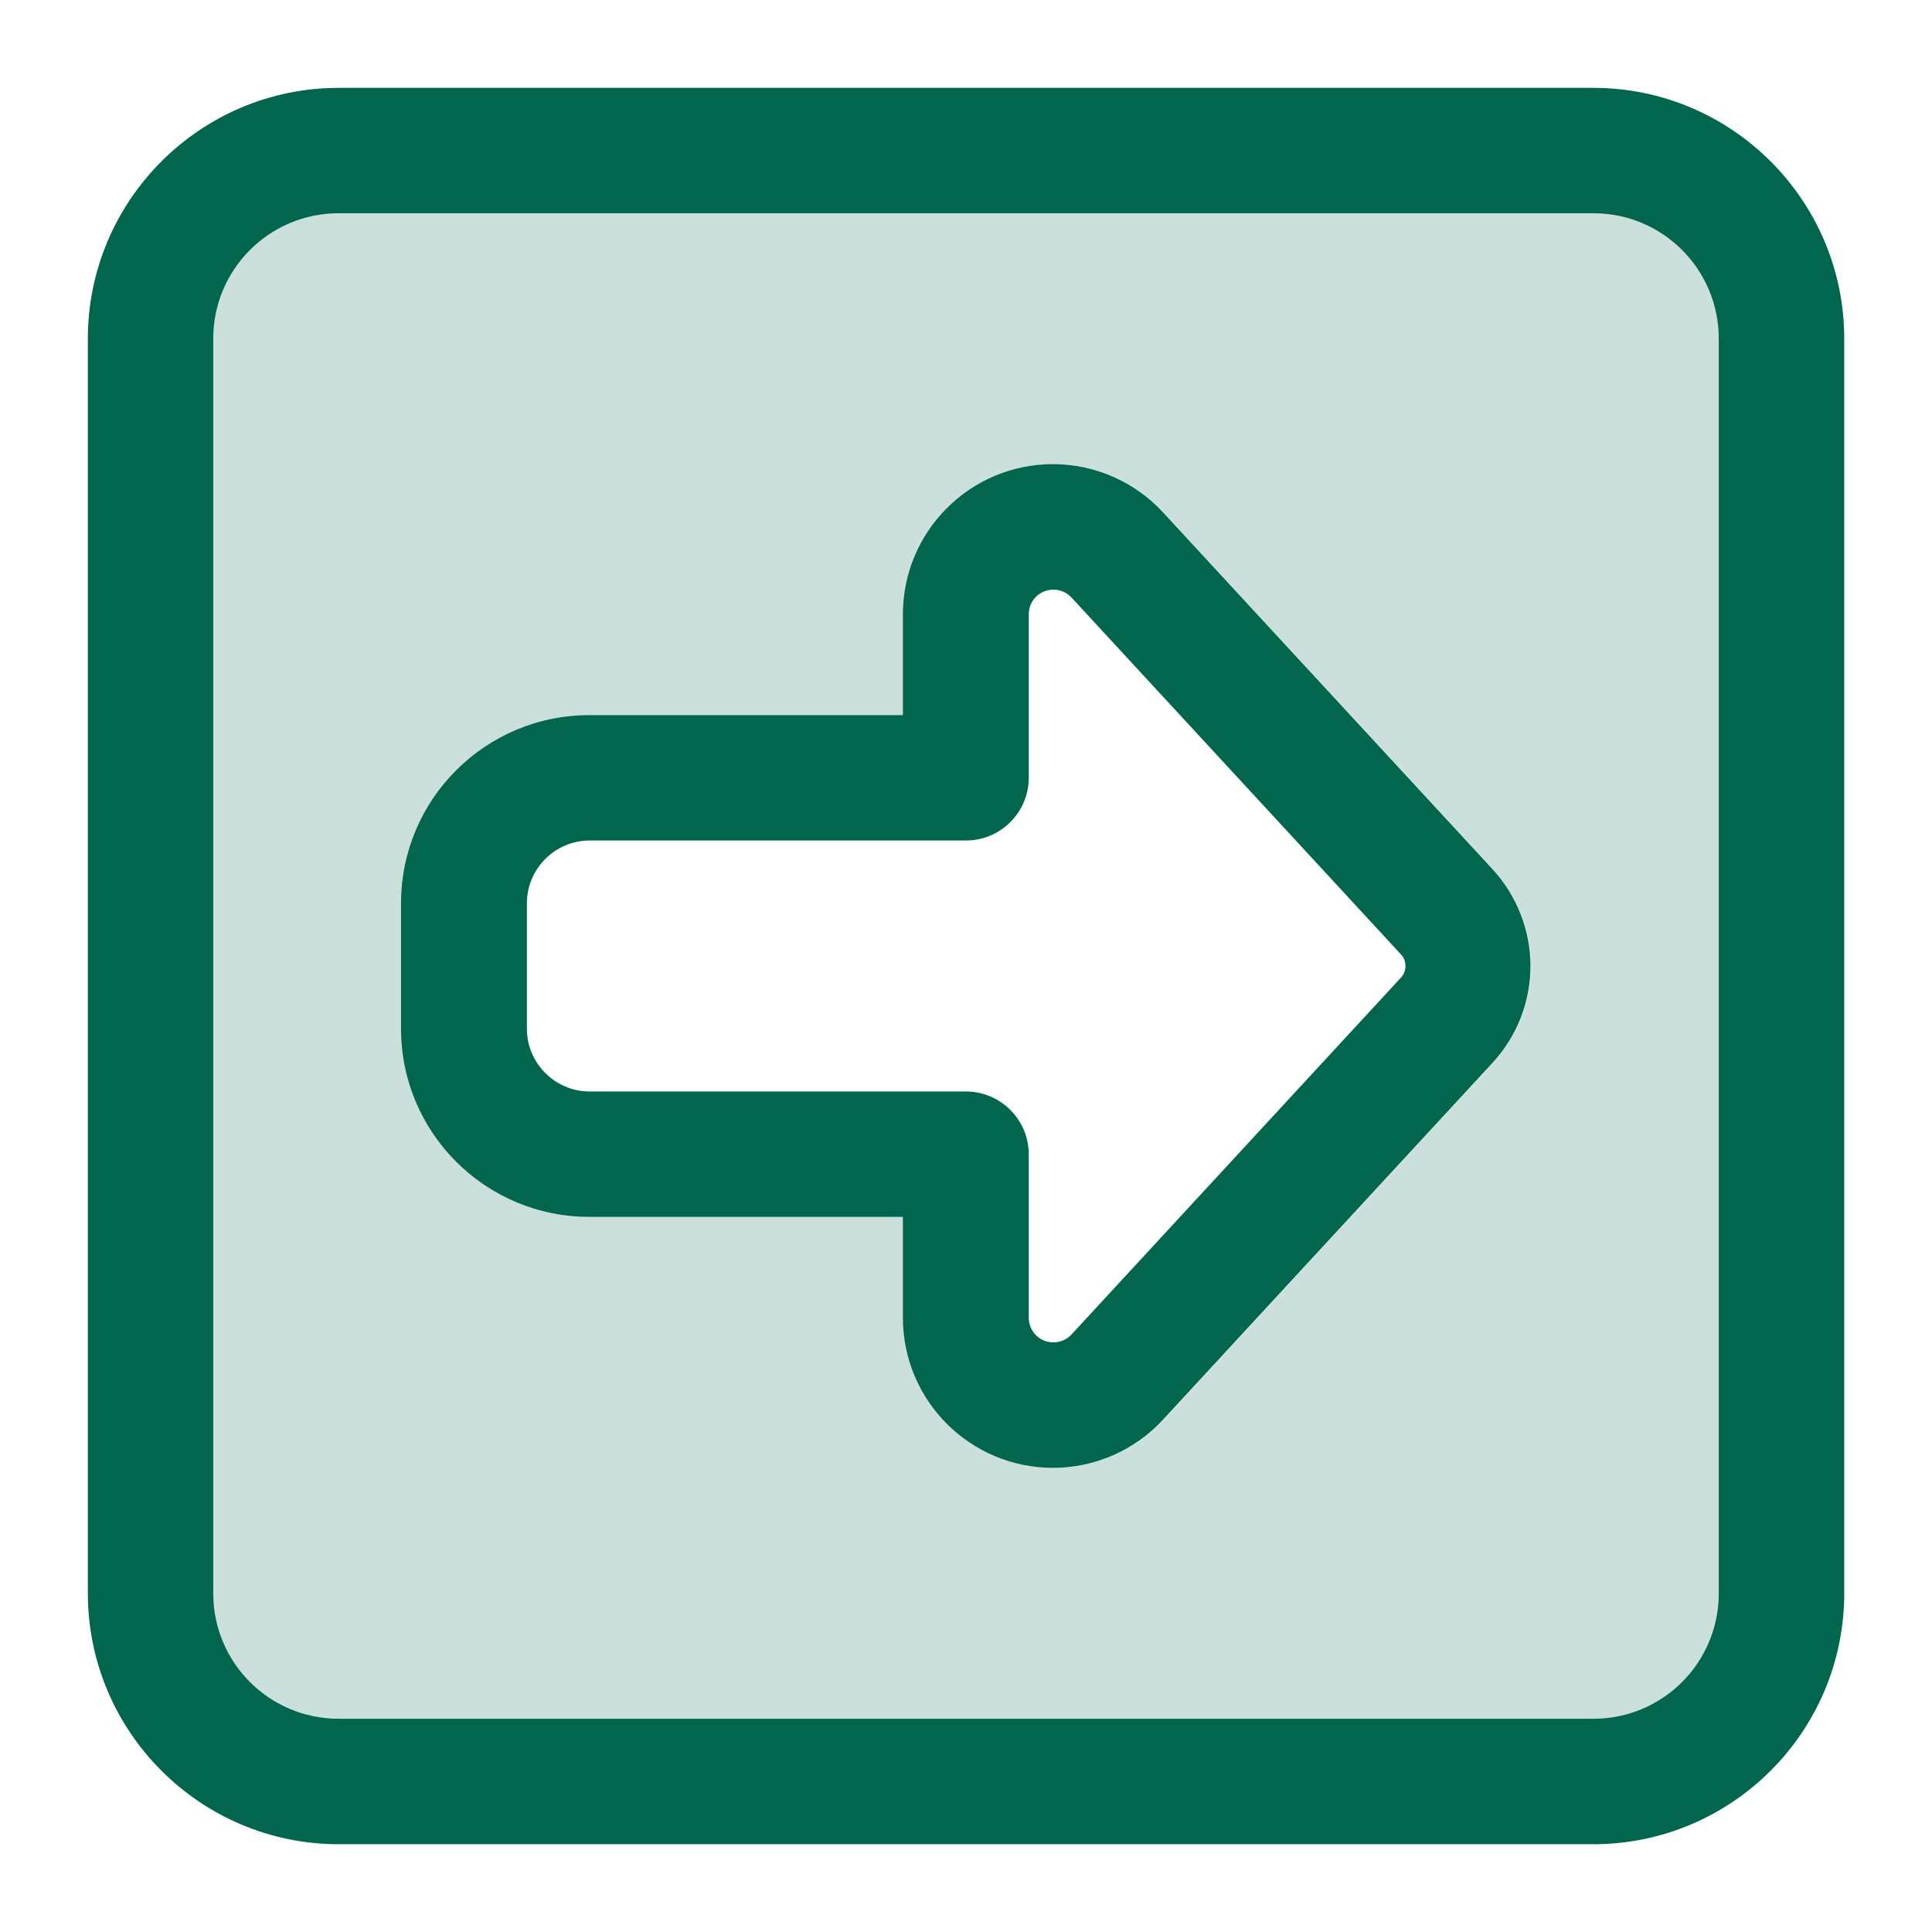 <svg width="21" height="21" viewBox="0 0 21 21" fill="none" xmlns="http://www.w3.org/2000/svg">
<g id="house-duotone-light 1" clip-path="url(#clip0_1104_522)">
<g id="Group 1000003048">
<path id="Vector" opacity="0.2" d="M2.318 3.682V17.318C2.318 18.073 2.927 18.682 3.682 18.682H17.318C18.072 18.682 18.682 18.073 18.682 17.318V3.682C18.682 2.928 18.072 2.318 17.318 2.318H3.682C2.927 2.318 2.318 2.928 2.318 3.682ZM4.364 9.818C4.364 8.689 5.28 7.773 6.409 7.773H9.818V6.678C9.818 5.778 10.547 5.046 11.45 5.046C11.906 5.046 12.341 5.237 12.648 5.57L16.227 9.447C16.491 9.733 16.641 10.112 16.641 10.5C16.641 10.888 16.491 11.267 16.227 11.553L12.648 15.431C12.341 15.763 11.906 15.955 11.45 15.955C10.551 15.955 9.818 15.226 9.818 14.322V13.227H6.409C5.28 13.227 4.364 12.311 4.364 11.182V9.818Z" fill="#00674E"/>
<path id="Vector_2" d="M18.682 3.682C18.682 2.928 18.073 2.318 17.318 2.318H3.682C2.928 2.318 2.318 2.928 2.318 3.682V17.318C2.318 18.073 2.928 18.682 3.682 18.682H17.318C18.073 18.682 18.682 18.073 18.682 17.318V3.682ZM17.318 0.955C18.823 0.955 20.046 2.178 20.046 3.682V17.318C20.046 18.823 18.823 20.046 17.318 20.046H3.682C2.178 20.046 0.955 18.823 0.955 17.318V3.682C0.955 2.178 2.178 0.955 3.682 0.955H17.318ZM16.636 10.5C16.636 10.892 16.487 11.267 16.223 11.553L12.643 15.43C12.337 15.763 11.902 15.955 11.446 15.955C10.547 15.955 9.814 15.226 9.814 14.322V13.227H6.405C5.276 13.227 4.359 12.311 4.359 11.182V9.818C4.359 8.689 5.276 7.773 6.405 7.773H9.814V6.678C9.814 5.778 10.543 5.045 11.446 5.045C11.902 5.045 12.337 5.237 12.643 5.57L16.223 9.447C16.487 9.733 16.636 10.112 16.636 10.5ZM11.646 14.506L15.226 10.628C15.26 10.594 15.277 10.547 15.277 10.5C15.277 10.453 15.26 10.406 15.226 10.372L11.646 6.494C11.595 6.439 11.523 6.409 11.45 6.409C11.301 6.409 11.182 6.528 11.182 6.678V8.455C11.182 8.83 10.875 9.136 10.5 9.136H6.409C6.034 9.136 5.727 9.443 5.727 9.818V11.182C5.727 11.557 6.034 11.864 6.409 11.864H10.5C10.875 11.864 11.182 12.171 11.182 12.546V14.322C11.182 14.472 11.301 14.591 11.45 14.591C11.523 14.591 11.595 14.561 11.646 14.506Z" fill="#00674E"/>
</g>
</g>
<defs>
<clipPath id="clip0_1104_522">
<rect width="21" height="21" fill="white"/>
</clipPath>
</defs>
</svg>
